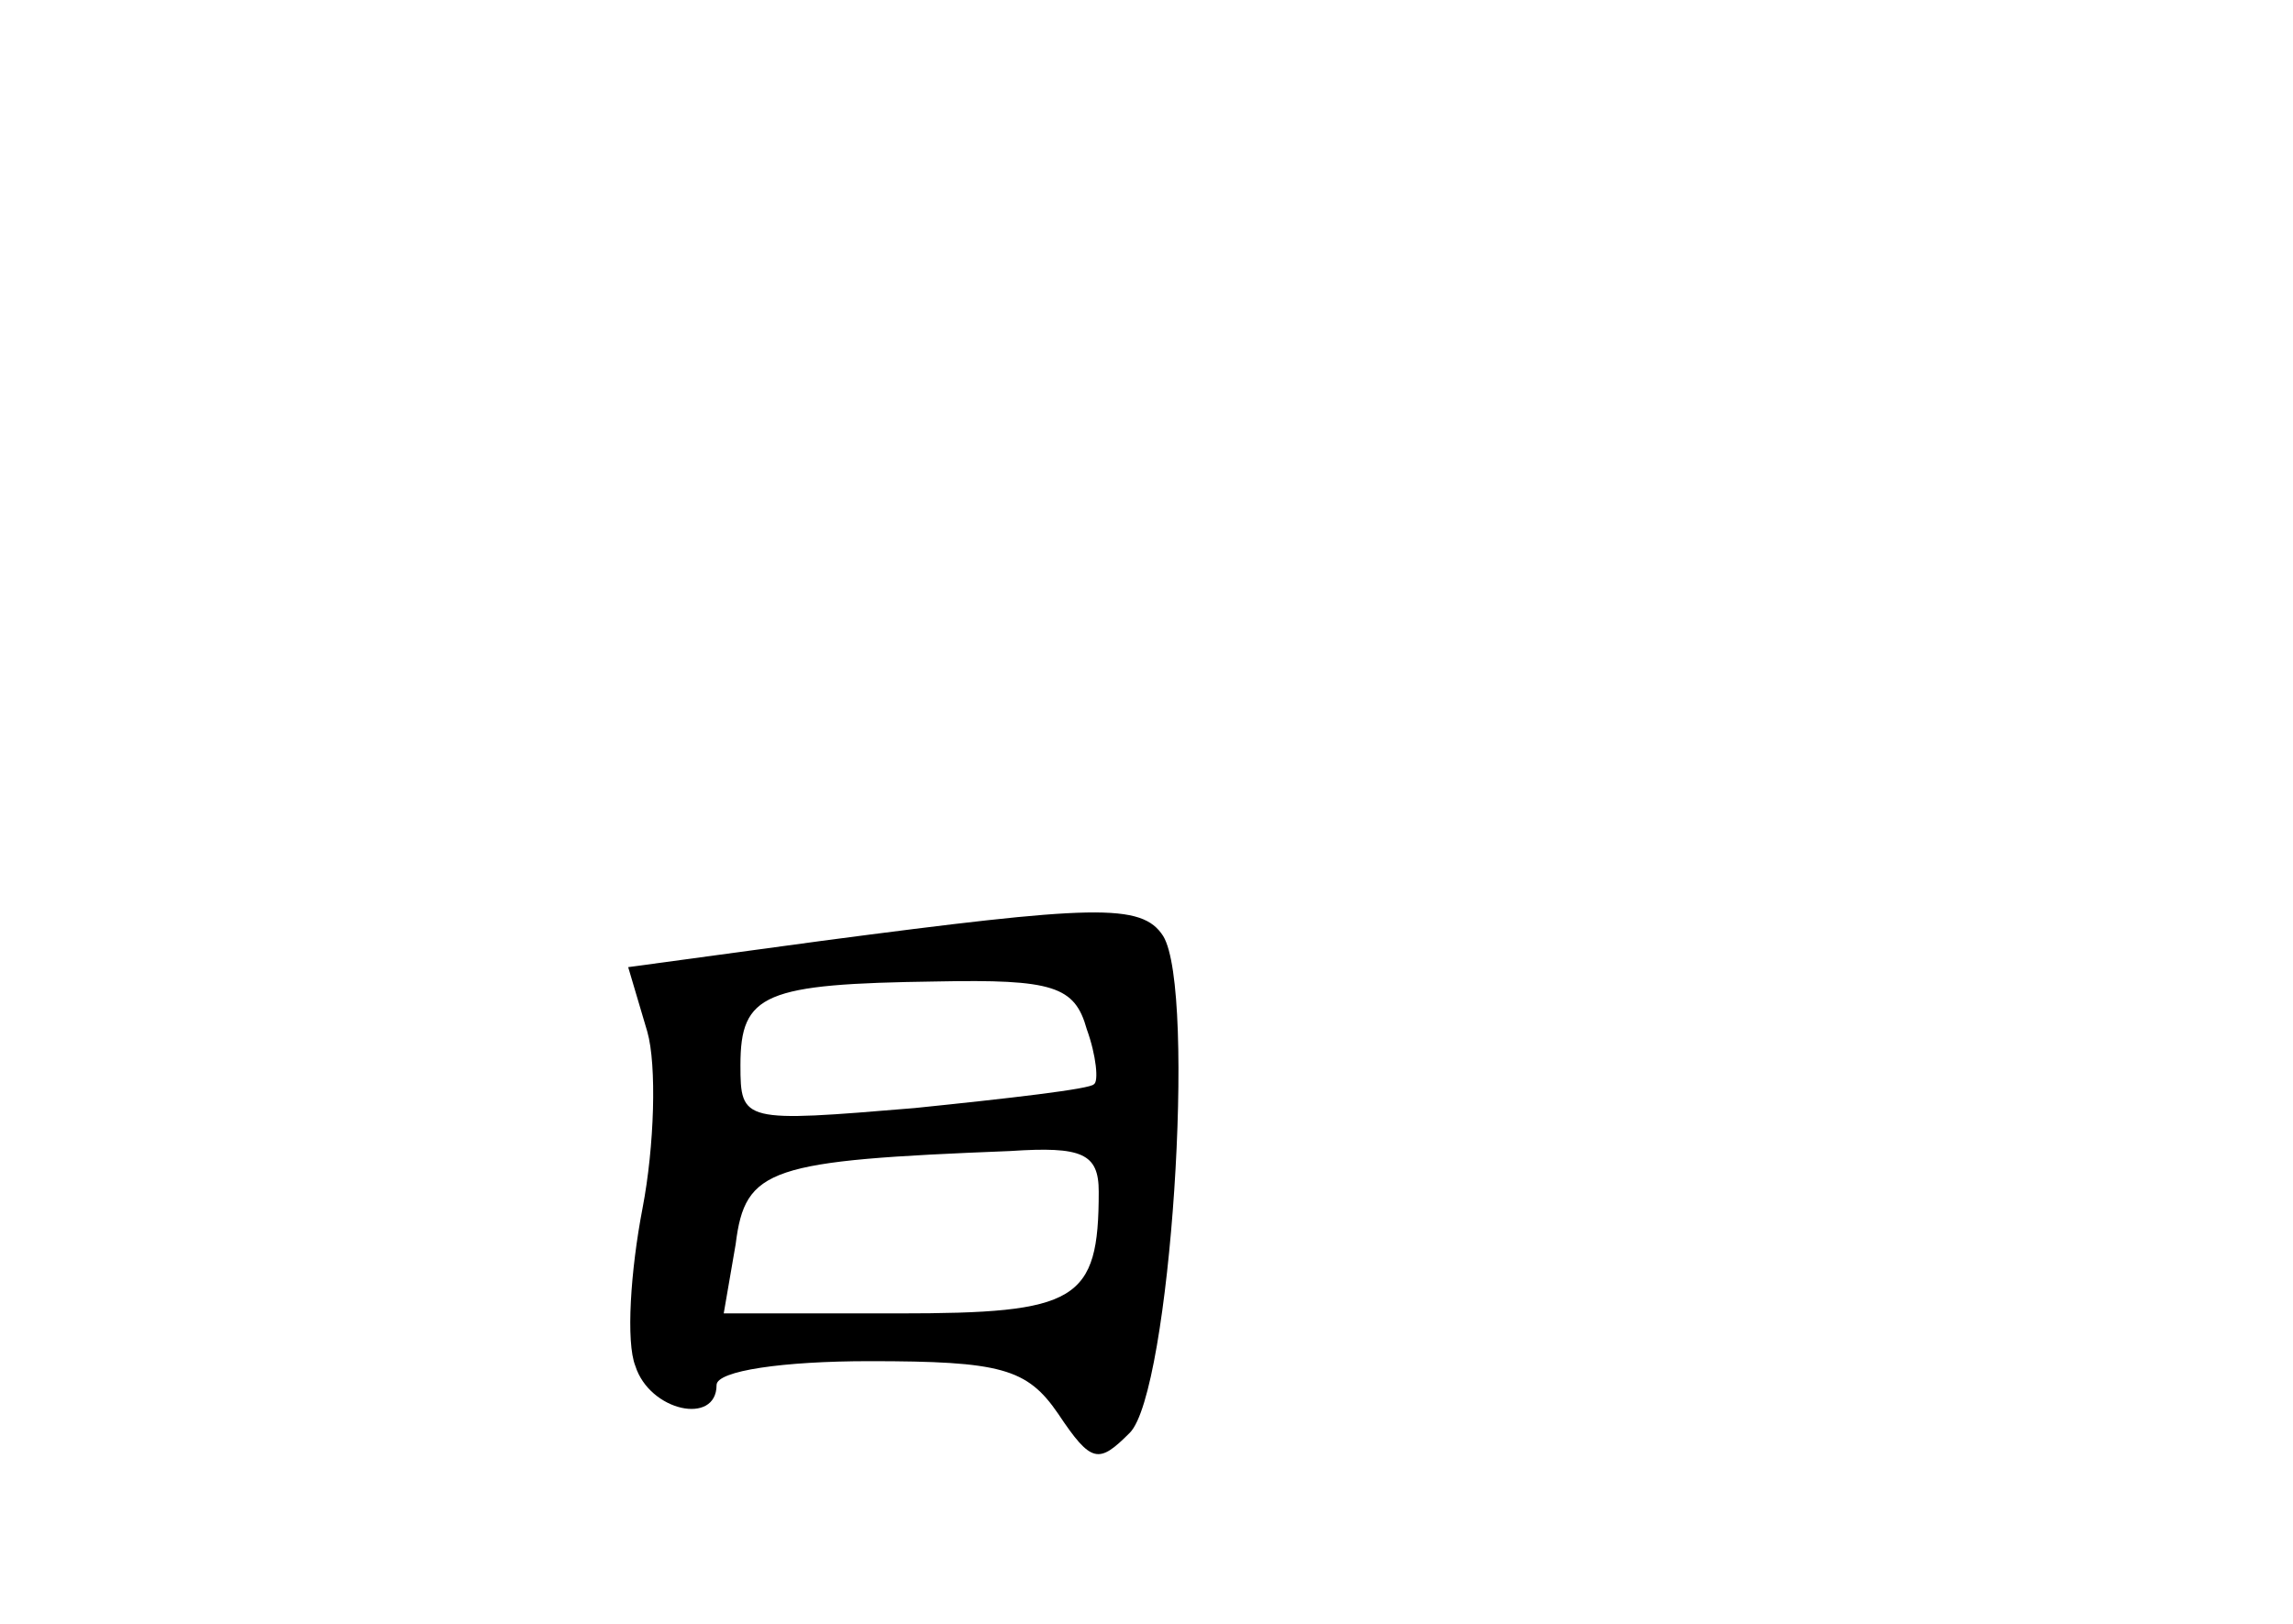 <?xml version="1.0" standalone="no"?>
<!DOCTYPE svg PUBLIC "-//W3C//DTD SVG 20010904//EN"
 "http://www.w3.org/TR/2001/REC-SVG-20010904/DTD/svg10.dtd">
<svg version="1.0" xmlns="http://www.w3.org/2000/svg"
 width="96pt" height="68pt" viewBox="0 0 96 68"
 preserveAspectRatio="xMidYMid meet">
<g transform="translate(0,68) scale(0.1,-0.1)"
fill="#000000" stroke="none">
<path d="M344 286 l-81 -11 8 -27 c4 -14 3 -48 -2 -74 -5 -26 -7 -56 -3 -66 6
-19 34 -25 34 -8 0 6 28 10 64 10 55 0 66 -3 79 -22 14 -21 17 -21 30 -8 17
17 28 185 14 208 -9 14 -29 13 -143 -2z m111 -37 c4 -11 5 -22 3 -23 -1 -2
-36 -6 -75 -10 -72 -6 -73 -6 -73 18 0 30 10 34 82 35 49 1 58 -2 63 -20z m5
-68 c0 -46 -9 -51 -84 -51 l-73 0 5 29 c4 32 14 35 115 39 30 2 37 -1 37 -17z"/>
</g>
</svg>
